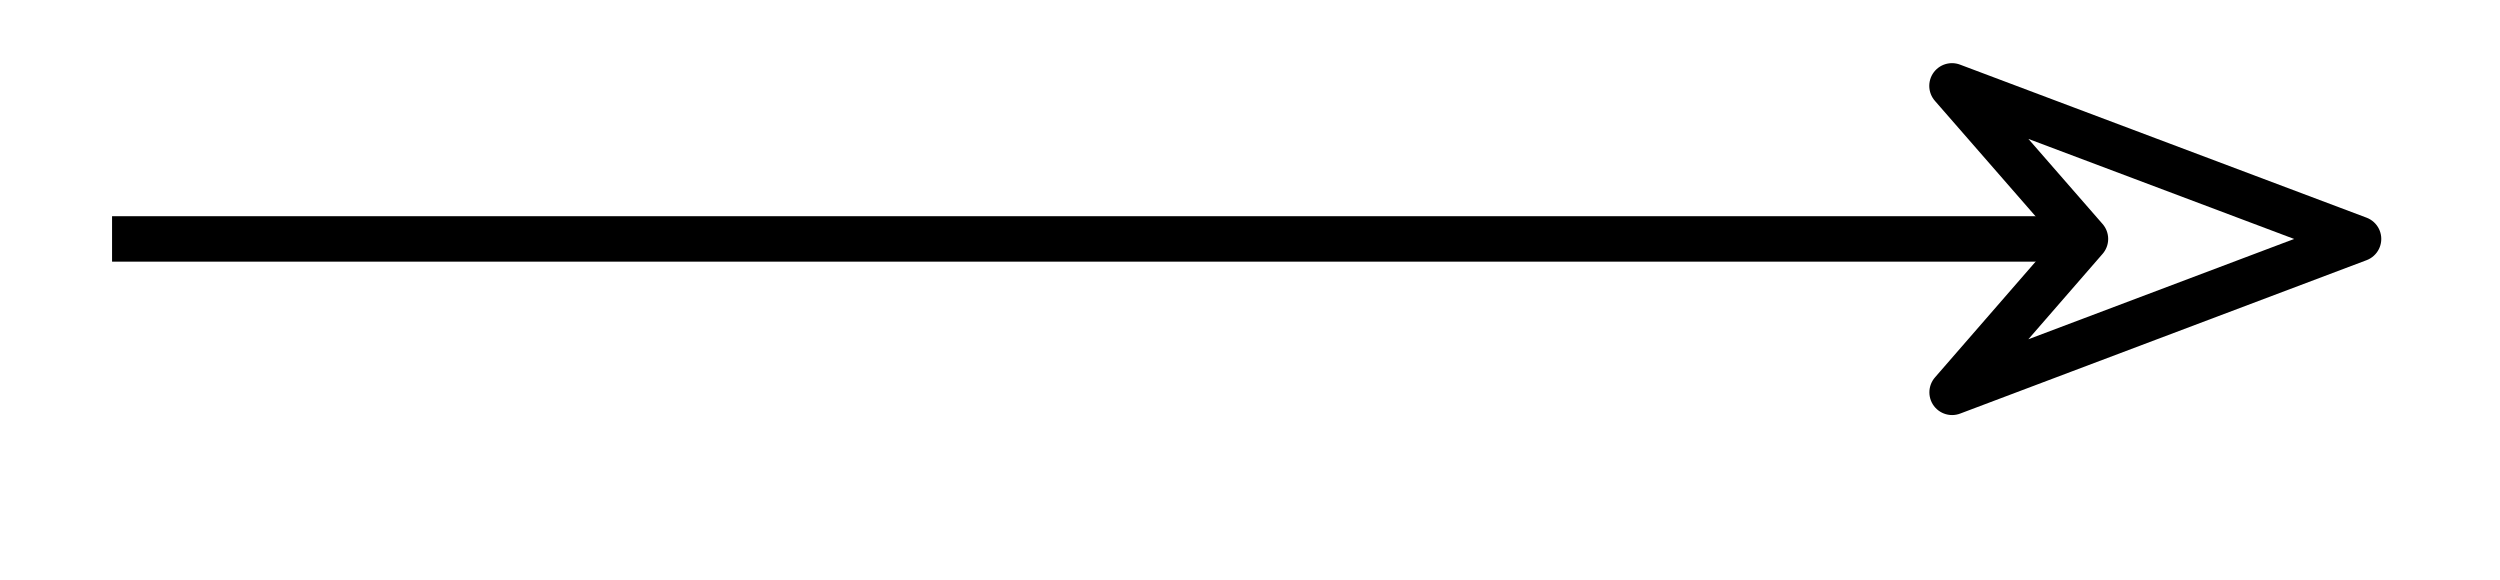 <svg xmlns="http://www.w3.org/2000/svg" width="21.952" height="5.096"><path fill="none" stroke="#000" stroke-miterlimit="10" stroke-width=".399" d="M.984 2.098h17.23"/><path fill="none" stroke="#000" stroke-linejoin="round" stroke-miterlimit="10" stroke-width=".399" d="M20.71 2.098 17.14.754l1.172 1.344-1.171 1.347Zm0 0"/></svg>